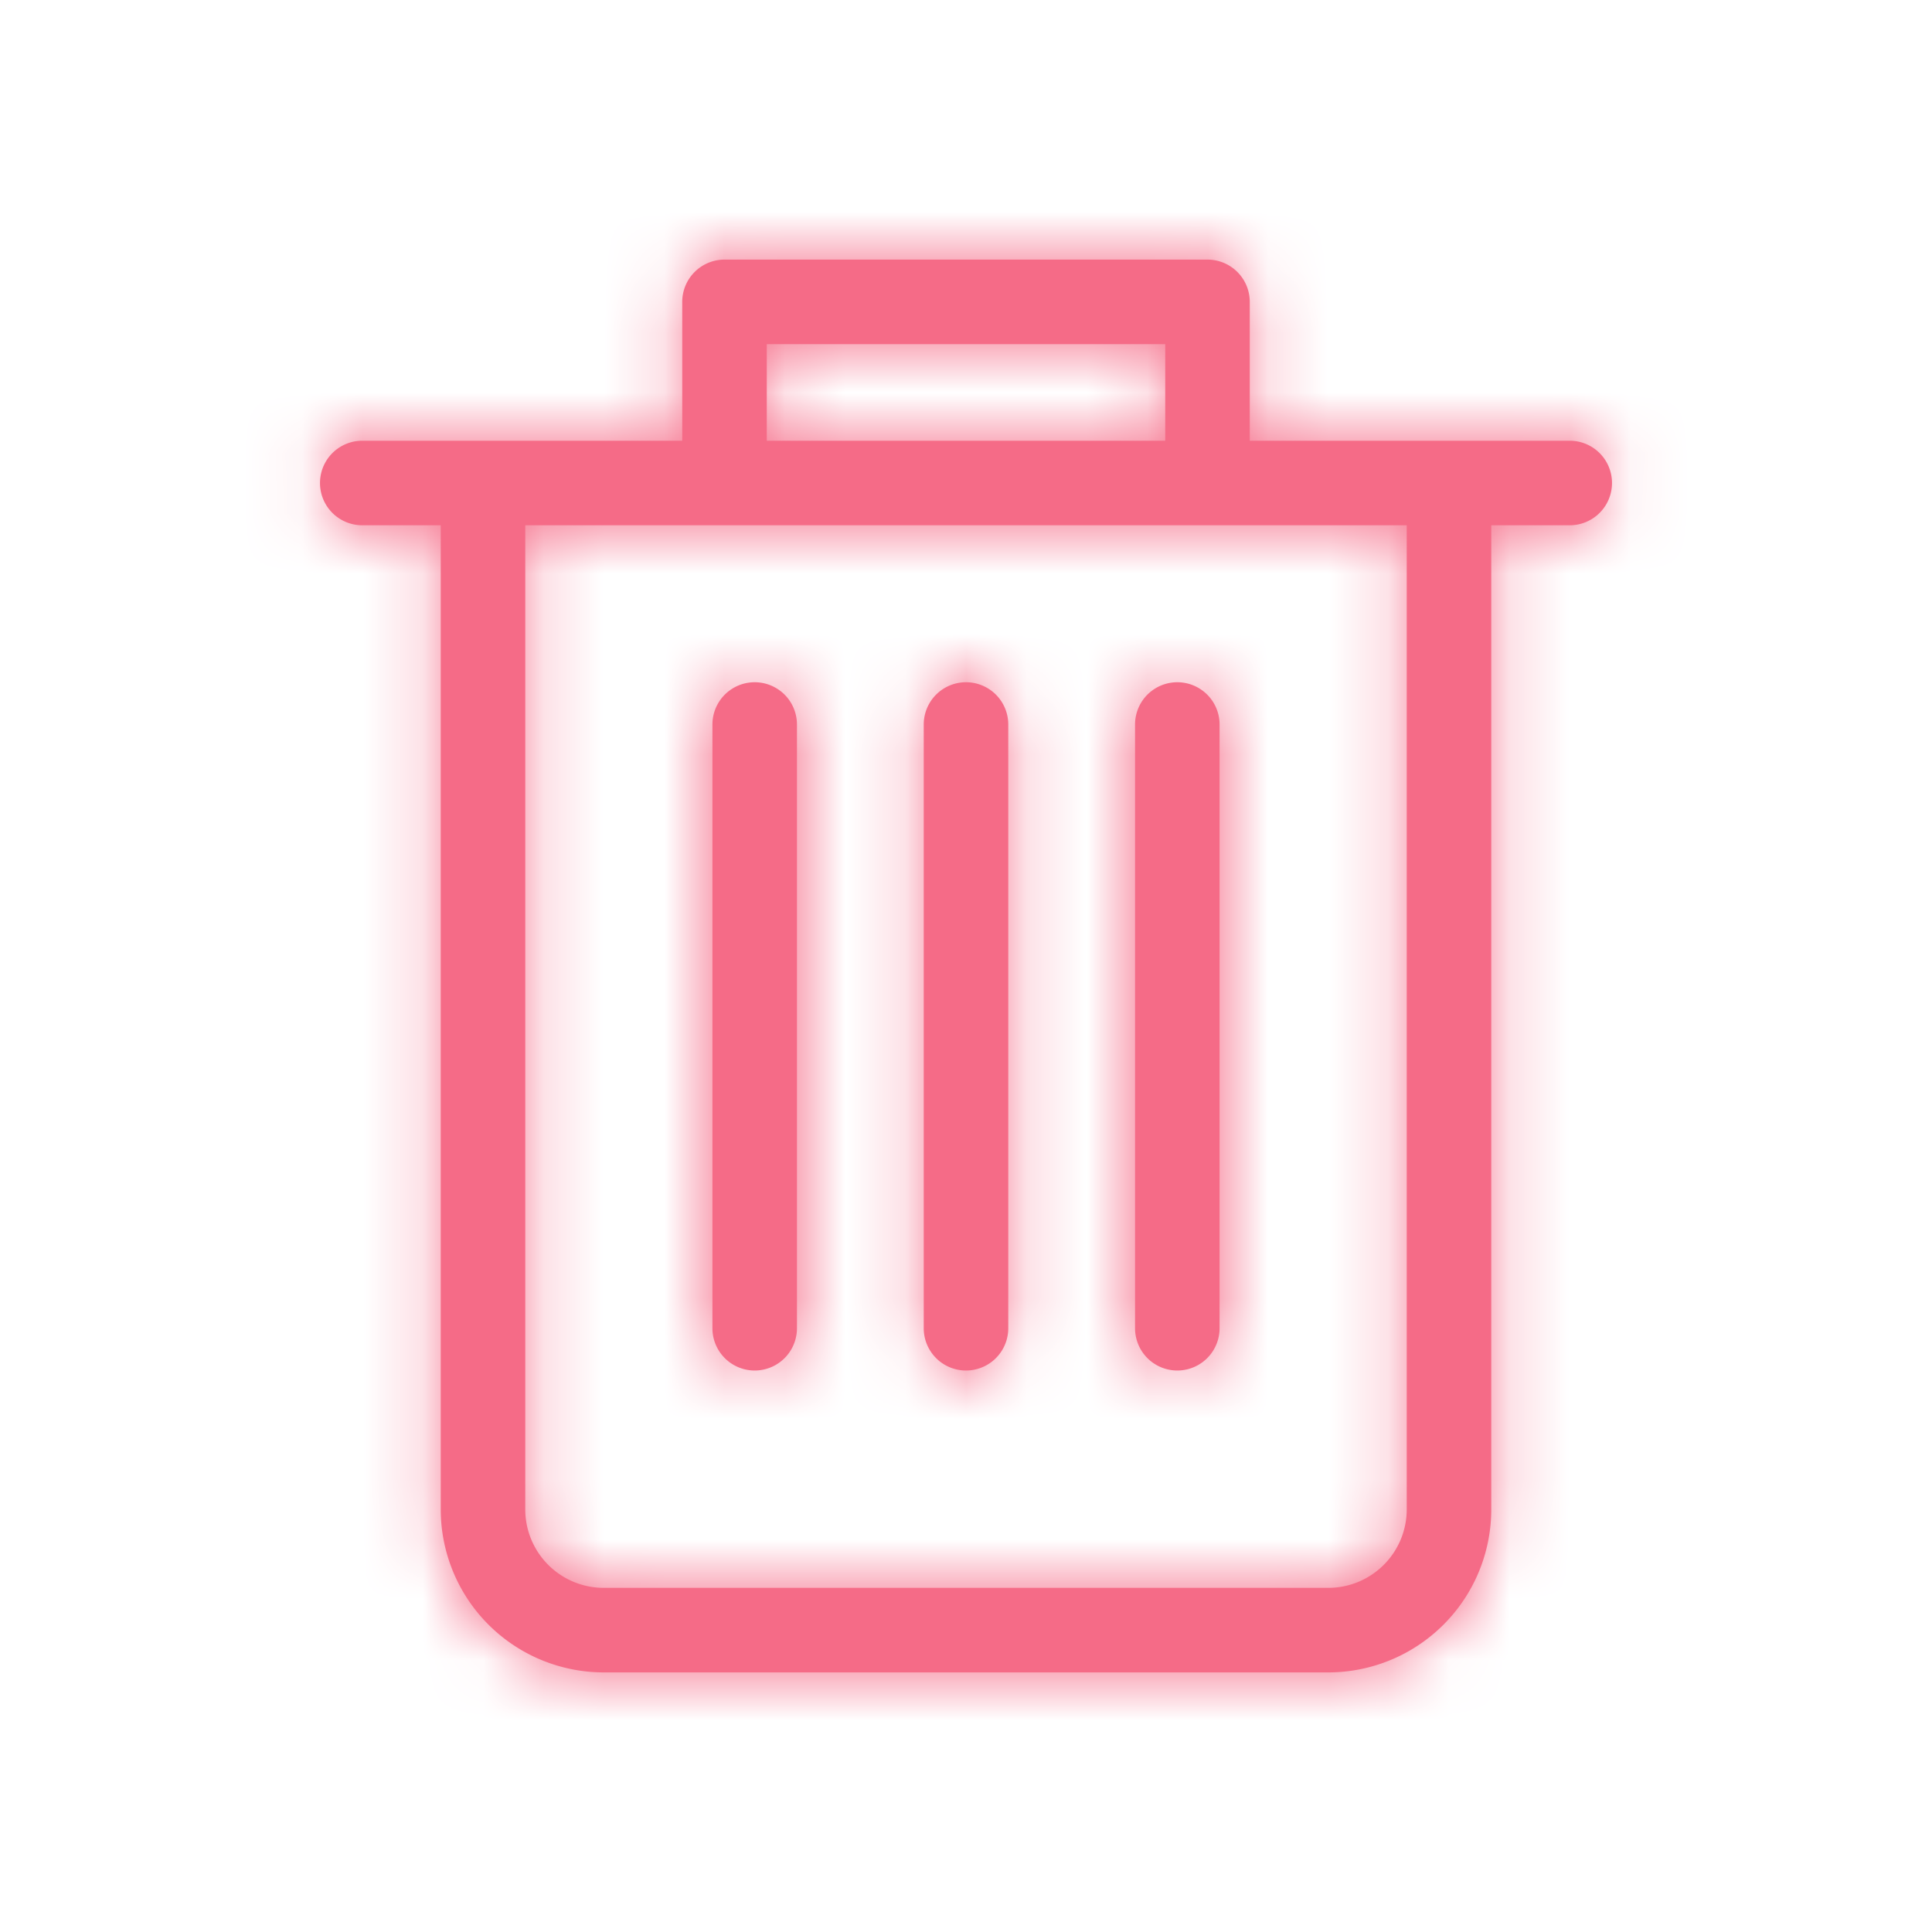 <svg width="32" height="32" viewBox="0 0 32 32" xmlns="http://www.w3.org/2000/svg" xmlns:xlink="http://www.w3.org/1999/xlink">
  <defs>
    <path d="M20.2 4.7V21a2.7 2.7 0 0 1-2.7 2.7h-12A2.7 2.7 0 0 1 2.8 21V4.7H1.5a.7.7 0 0 1 0-1.4h5.3V1a.7.7 0 0 1 .7-.7h8a.7.7 0 0 1 .7.7v2.3h5.3a.7.7 0 0 1 0 1.4h-1.3zm-16 0V21a1.3 1.3 0 0 0 1.3 1.3h12a1.3 1.3 0 0 0 1.3-1.3V4.7H4.2zm10.6-1.4V1.7H8.2v1.6h6.6zm-4 4.7a.7.7 0 0 1 1.4 0v10a.7.7 0 0 1-1.4 0V8zm3.5 0a.7.7 0 0 1 1.4 0v10a.7.7 0 0 1-1.4 0V8zm-7 0a.7.7 0 0 1 1.4 0v10a.7.7 0 0 1-1.4 0V8z" id="a"/>
  </defs>
  <g fill="none" fill-rule="evenodd">
    <g transform="translate(4.5 4)">
      <mask id="b" fill="#fff">
        <use xlink:href="#a"/>
      </mask>
      <use fill="#F56B87" fill-rule="nonzero" xlink:href="#a"/>
      <g mask="url(#b)" fill="#F56B87">
        <path d="M-4.5-4h32v32h-32z"/>
      </g>
    </g>
  </g>
</svg>
